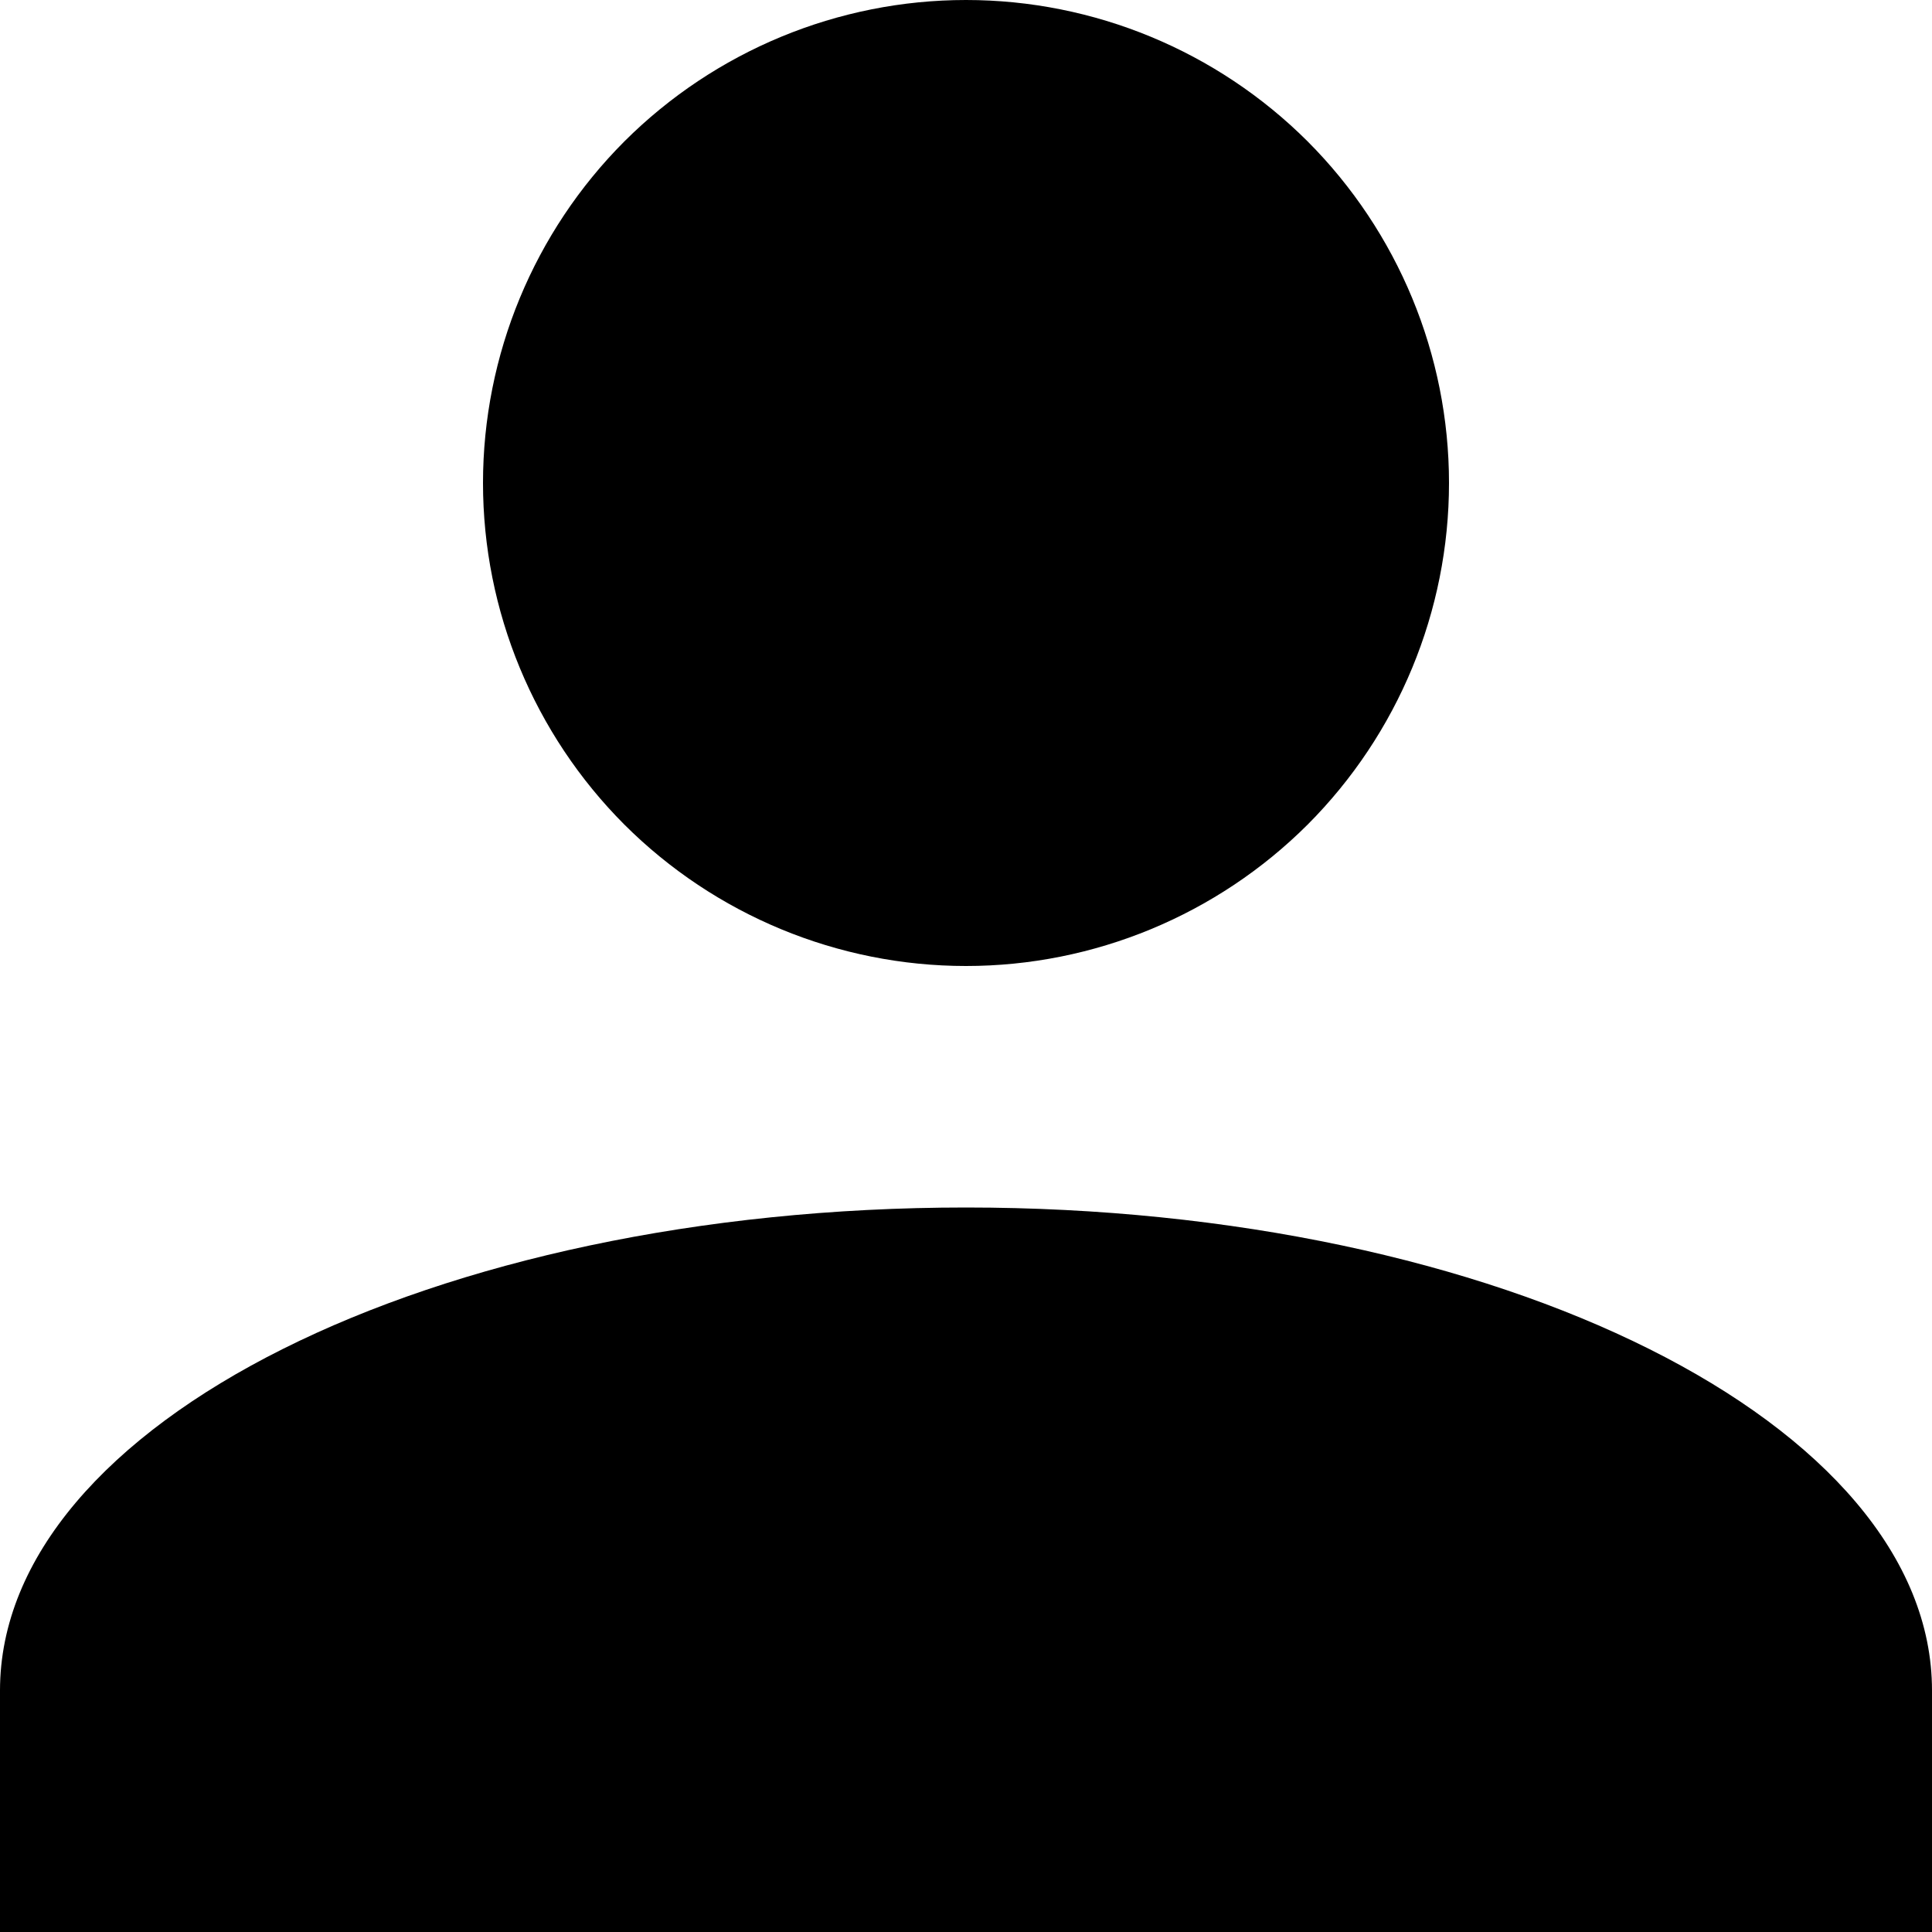 <svg width="11" height="11" viewBox="0 0 11 11" fill="none" xmlns="http://www.w3.org/2000/svg">
<path d="M5.5 0C6.229 0 6.929 0.29 7.445 0.805C7.96 1.321 8.25 2.021 8.25 2.75C8.25 3.479 7.96 4.179 7.445 4.695C6.929 5.21 6.229 5.5 5.5 5.5C4.771 5.5 4.071 5.21 3.555 4.695C3.04 4.179 2.75 3.479 2.75 2.75C2.75 2.021 3.04 1.321 3.555 0.805C4.071 0.29 4.771 0 5.5 0M5.5 6.875C8.539 6.875 11 8.106 11 9.625V11H0V9.625C0 8.106 2.461 6.875 5.5 6.875Z" fill="currentColor"/>
</svg>
